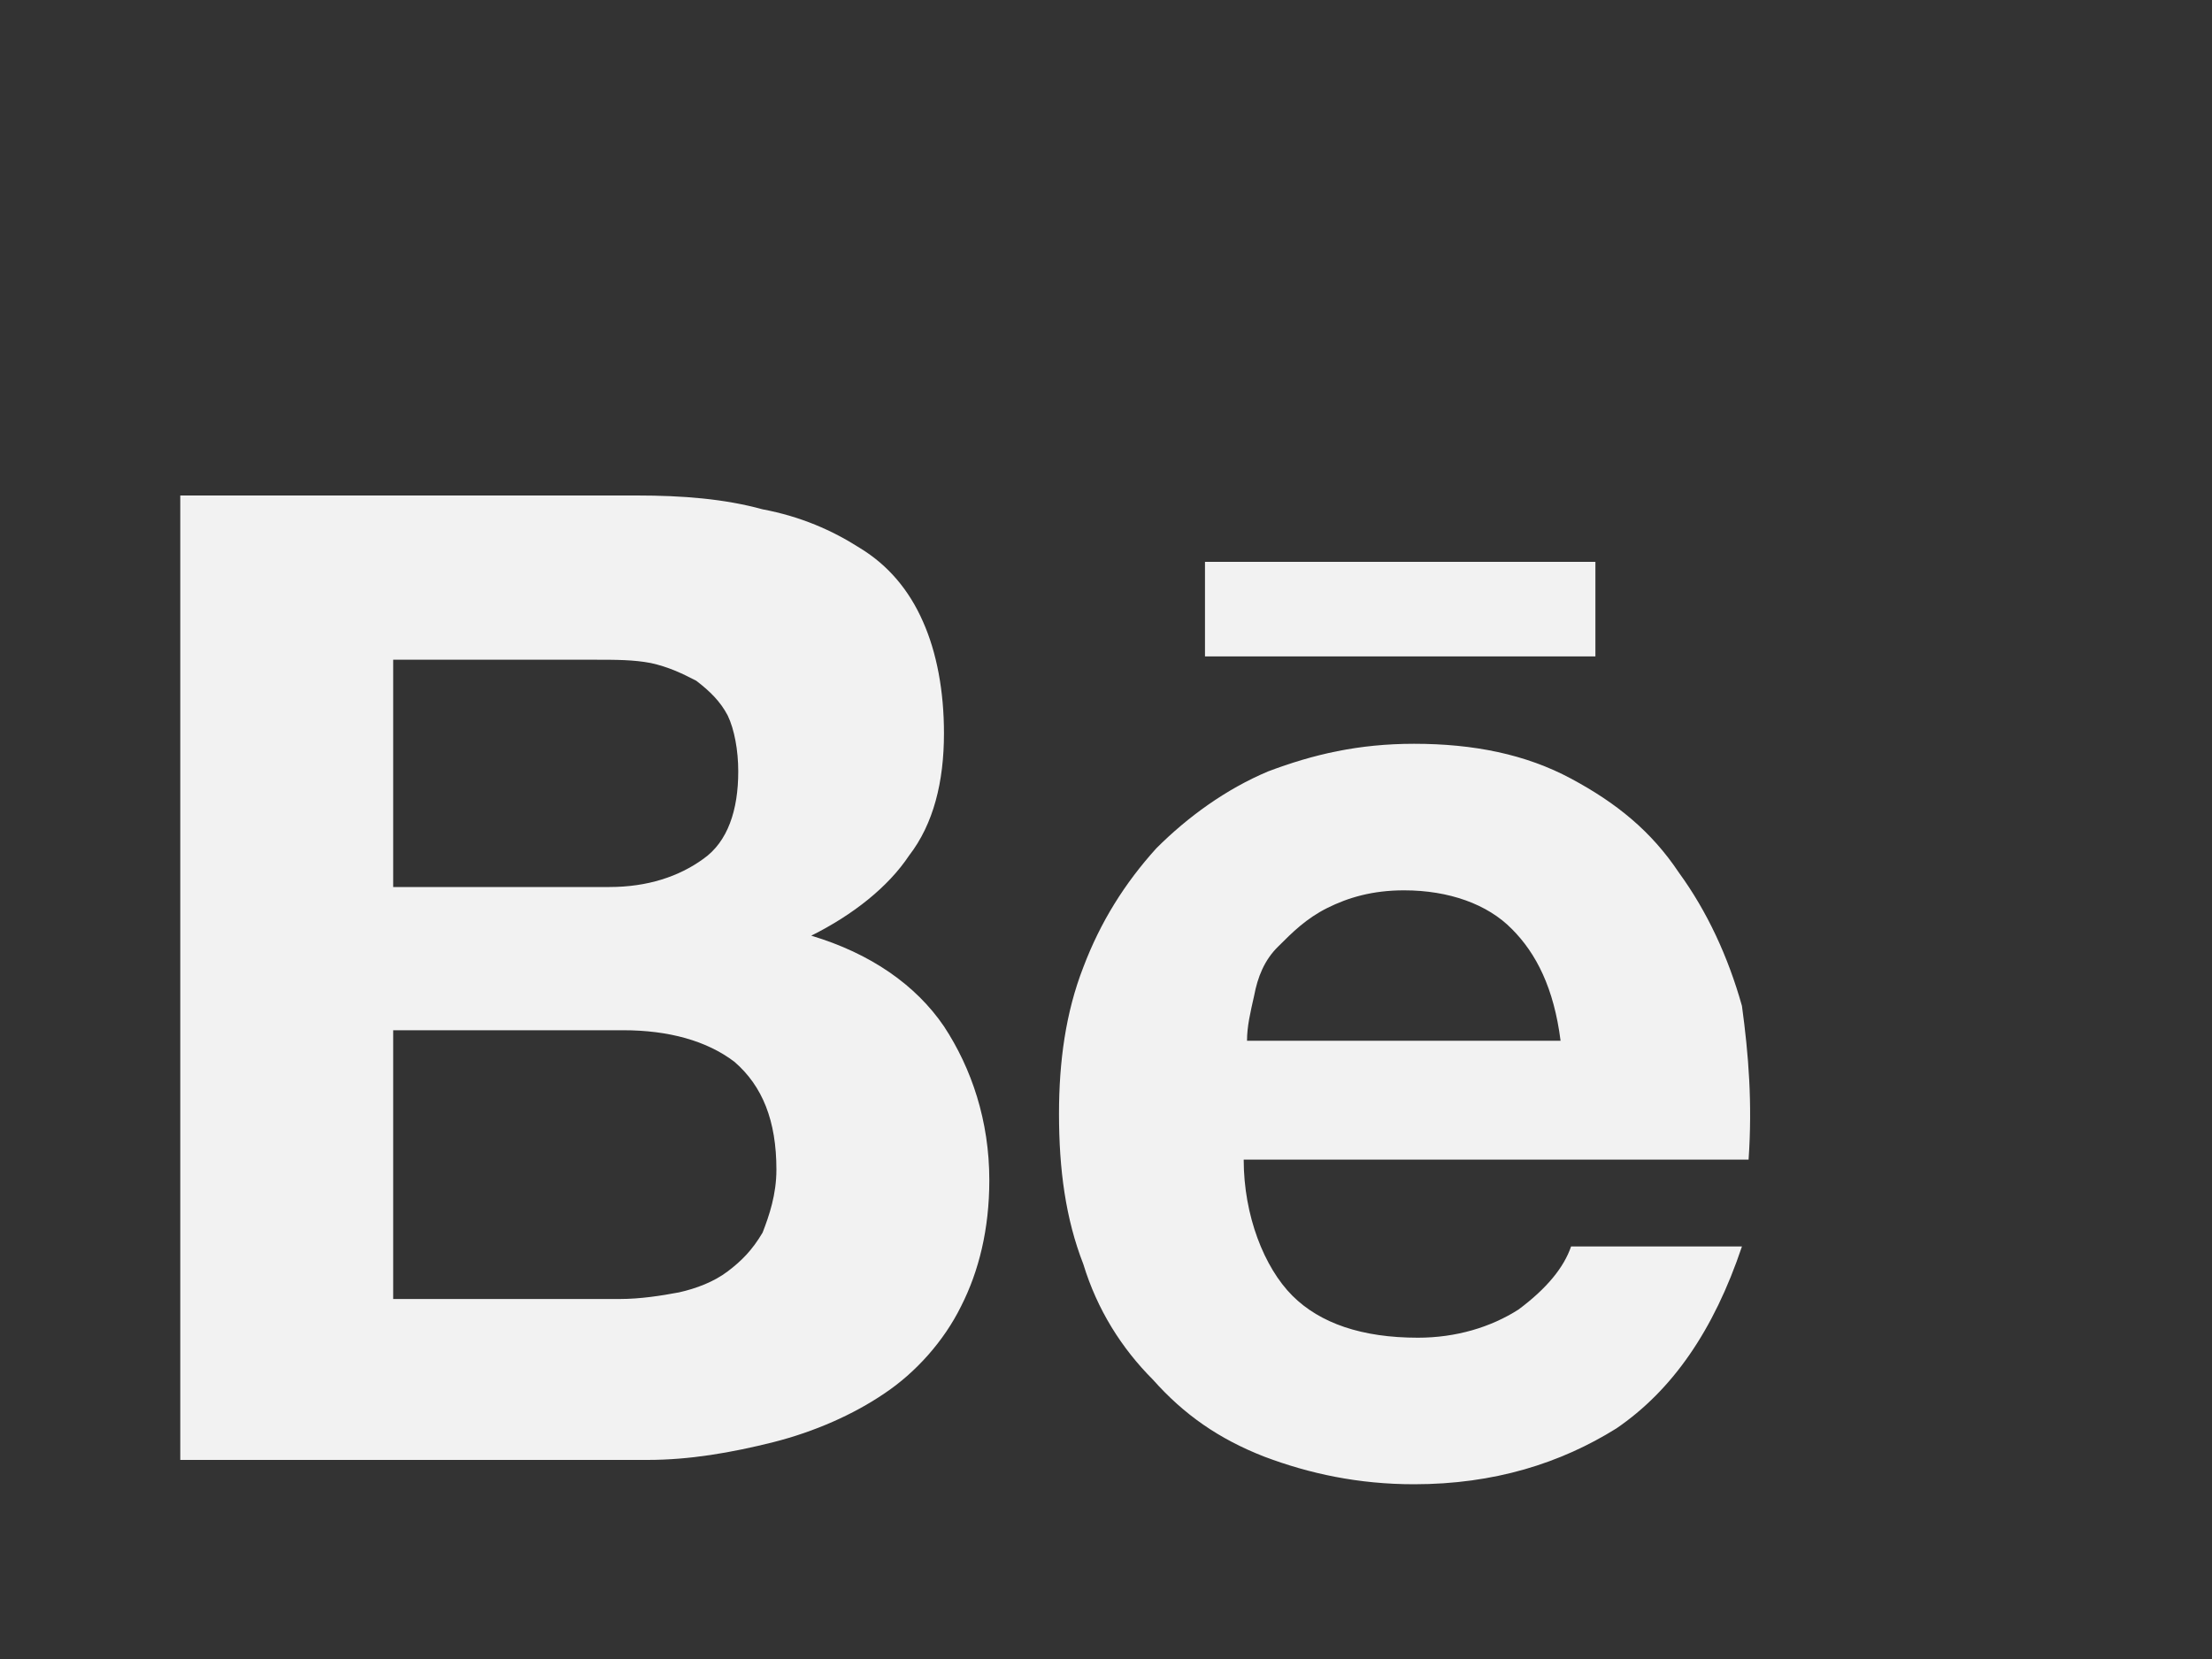 <svg width="4" height="3" viewBox="0 0 4 3" fill="none" xmlns="http://www.w3.org/2000/svg">
<rect x="0" y="0" width="4" height="3" fill="#333333" stroke="none"/>
<path d="M1.152 0.896C1.234 0.896 1.31 0.902 1.379 0.921C1.448 0.934 1.505 0.959 1.555 0.991C1.606 1.022 1.644 1.067 1.669 1.124C1.694 1.18 1.707 1.25 1.707 1.326C1.707 1.414 1.688 1.49 1.644 1.547C1.606 1.604 1.543 1.654 1.467 1.692C1.574 1.724 1.656 1.781 1.707 1.856C1.757 1.932 1.789 2.027 1.789 2.134C1.789 2.223 1.77 2.299 1.738 2.362C1.707 2.425 1.656 2.482 1.599 2.52C1.543 2.558 1.473 2.589 1.398 2.608C1.322 2.627 1.247 2.64 1.171 2.64H0.326V0.896H1.152ZM1.102 1.604C1.171 1.604 1.228 1.585 1.272 1.553C1.316 1.522 1.335 1.465 1.335 1.395C1.335 1.357 1.328 1.319 1.316 1.294C1.303 1.269 1.284 1.25 1.259 1.231C1.234 1.218 1.209 1.206 1.177 1.199C1.146 1.193 1.114 1.193 1.076 1.193H0.711V1.604H1.102ZM1.121 2.349C1.158 2.349 1.196 2.343 1.228 2.337C1.259 2.33 1.291 2.318 1.316 2.299C1.341 2.28 1.36 2.261 1.379 2.229C1.391 2.198 1.404 2.16 1.404 2.115C1.404 2.027 1.379 1.964 1.328 1.92C1.278 1.882 1.209 1.863 1.127 1.863H0.711V2.349H1.121ZM2.337 2.343C2.387 2.393 2.463 2.419 2.564 2.419C2.633 2.419 2.696 2.4 2.746 2.368C2.797 2.33 2.828 2.292 2.841 2.254H3.15C3.099 2.406 3.024 2.514 2.923 2.583C2.822 2.646 2.702 2.684 2.557 2.684C2.457 2.684 2.368 2.665 2.286 2.634C2.204 2.602 2.141 2.558 2.085 2.495C2.028 2.438 1.984 2.368 1.959 2.286C1.927 2.204 1.915 2.115 1.915 2.014C1.915 1.92 1.927 1.831 1.959 1.749C1.99 1.667 2.034 1.597 2.091 1.534C2.148 1.477 2.217 1.427 2.293 1.395C2.375 1.364 2.457 1.345 2.557 1.345C2.665 1.345 2.759 1.364 2.841 1.408C2.923 1.452 2.986 1.503 3.036 1.578C3.087 1.648 3.125 1.73 3.15 1.819C3.162 1.907 3.169 1.995 3.162 2.097H2.249C2.249 2.198 2.286 2.292 2.337 2.343ZM2.734 1.68C2.69 1.635 2.62 1.61 2.539 1.61C2.482 1.61 2.438 1.623 2.4 1.642C2.362 1.661 2.337 1.686 2.312 1.711C2.286 1.736 2.274 1.768 2.268 1.8C2.261 1.831 2.255 1.856 2.255 1.882H2.822C2.81 1.787 2.778 1.724 2.734 1.68ZM2.179 1.016H2.885V1.187H2.179V1.016Z" fill="#F2F2F2"/>
</svg>
